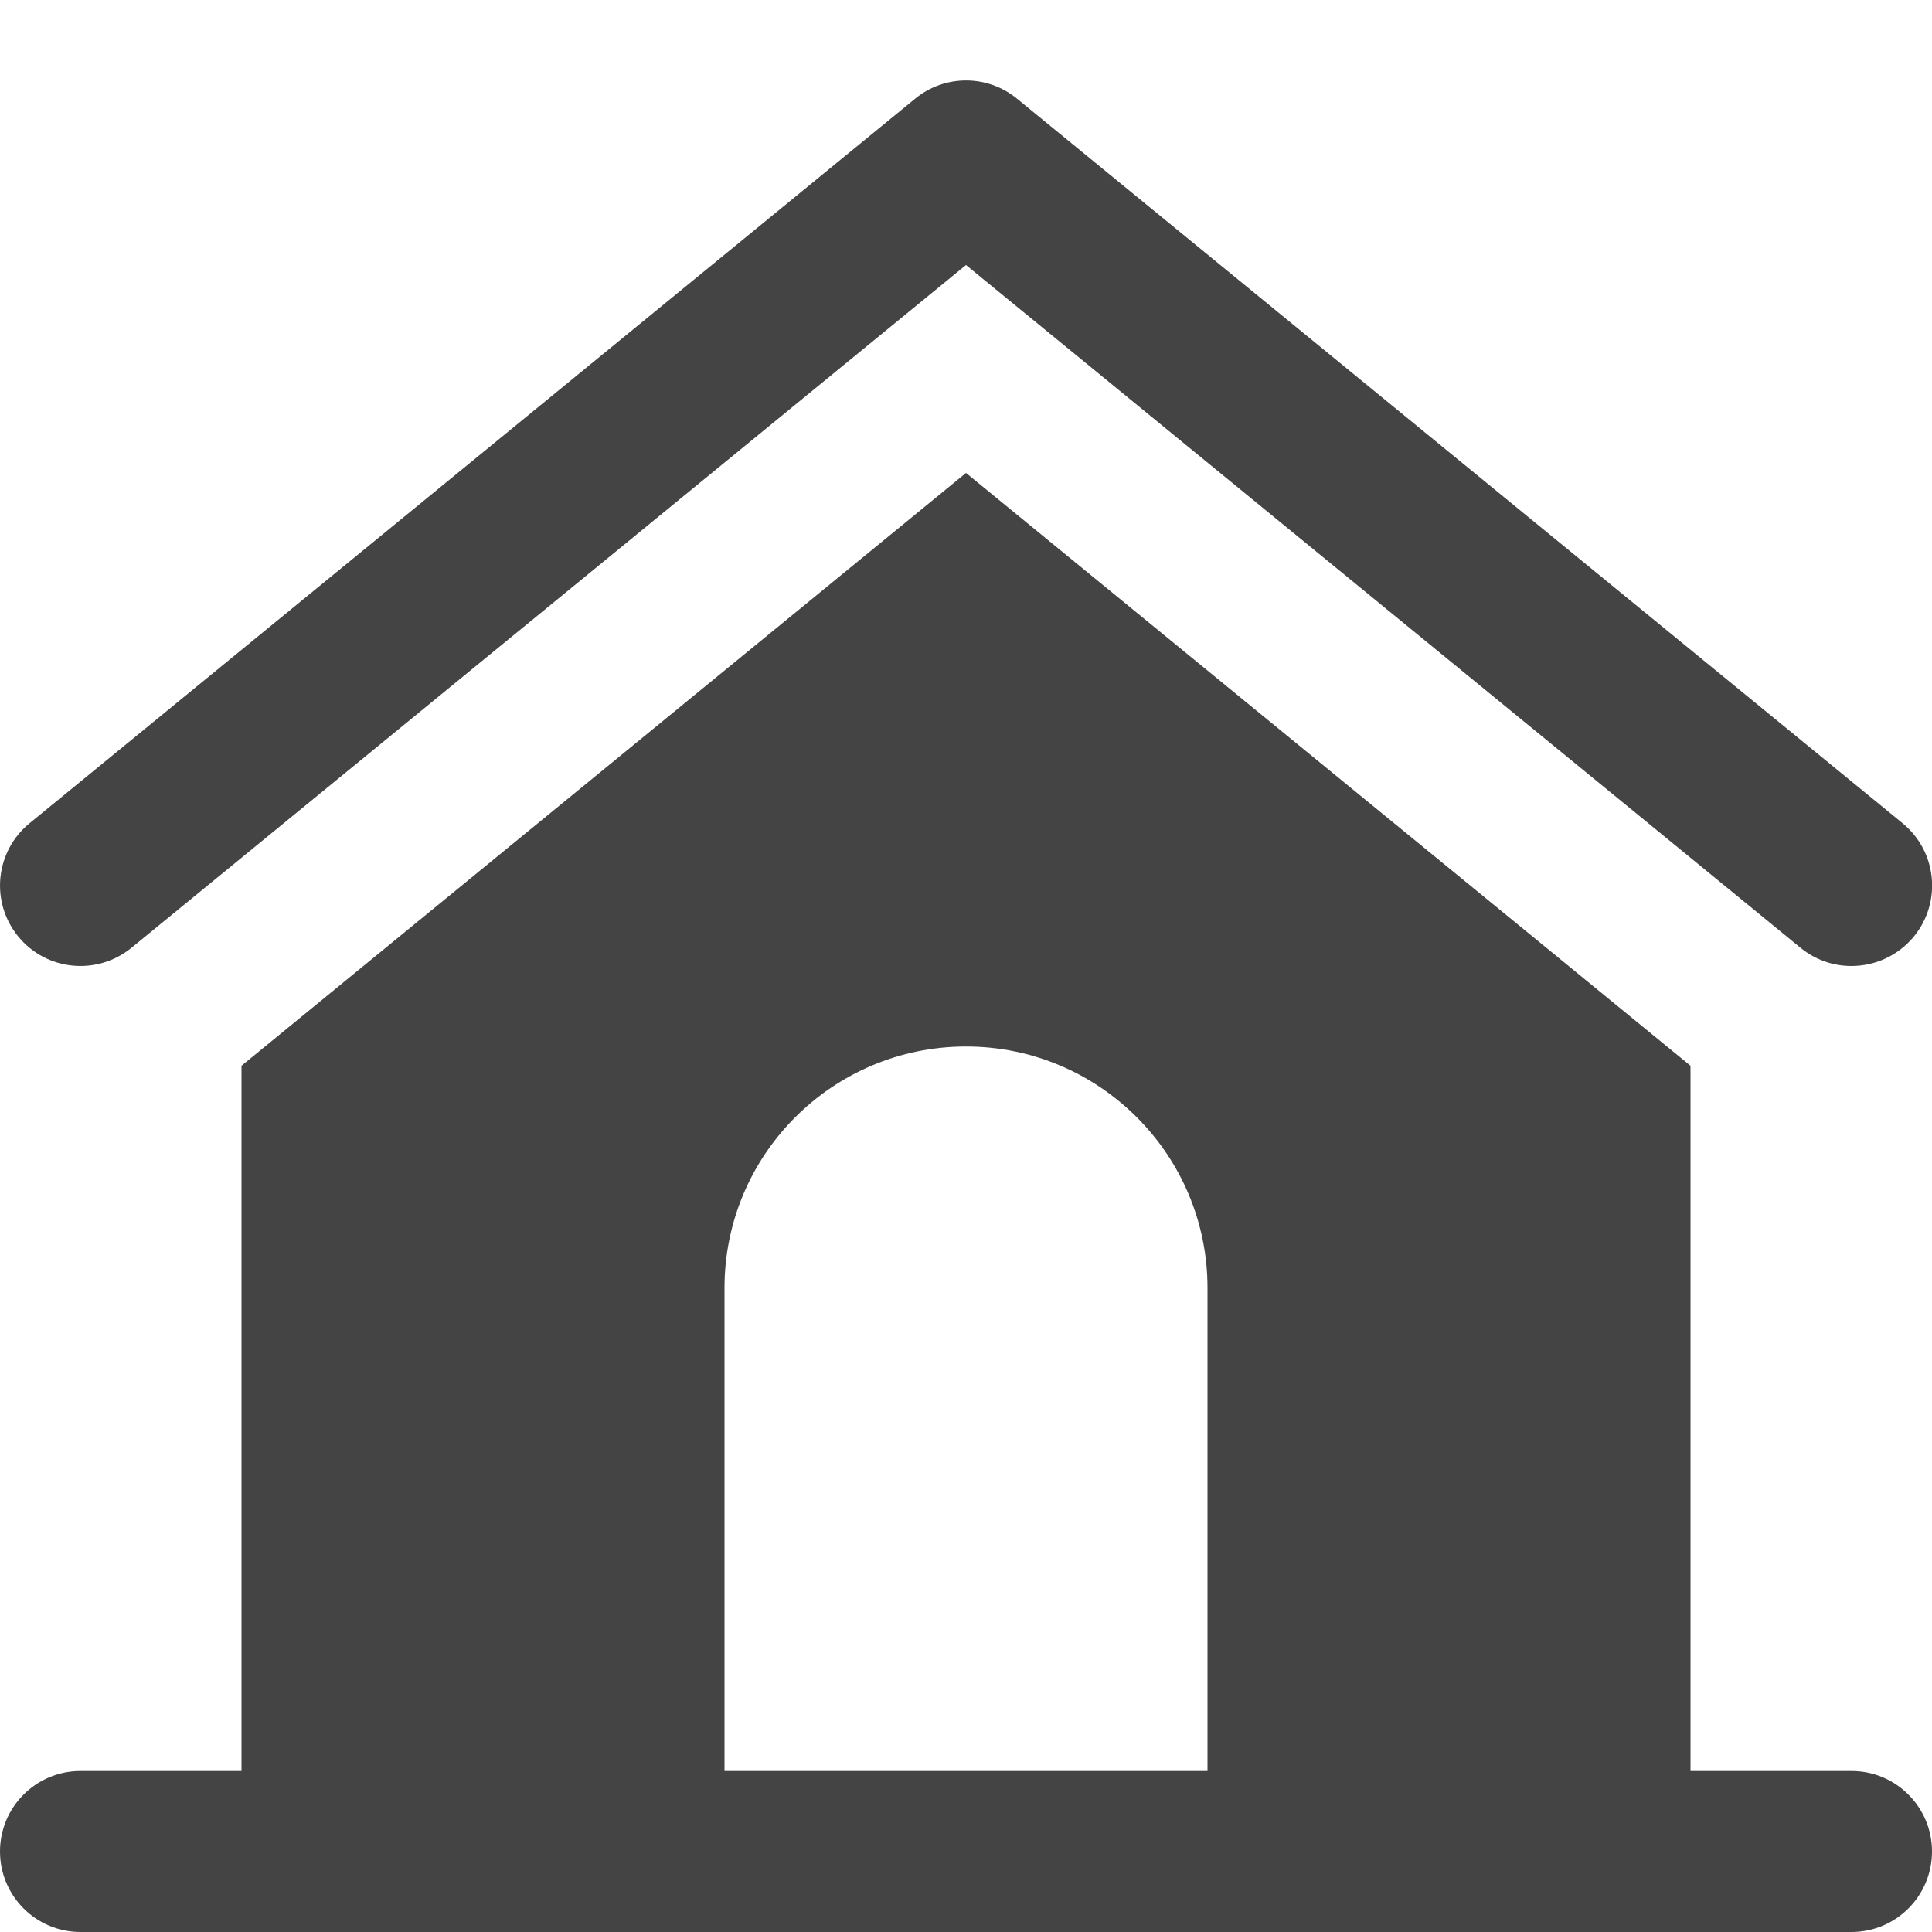 <?xml version="1.0" encoding="utf-8"?>
<!-- Generator: Adobe Illustrator 19.1.0, SVG Export Plug-In . SVG Version: 6.00 Build 0)  -->
<!DOCTYPE svg PUBLIC "-//W3C//DTD SVG 1.1//EN" "http://www.w3.org/Graphics/SVG/1.1/DTD/svg11.dtd">
<svg version="1.1" id="Layer_1" xmlns="http://www.w3.org/2000/svg" xmlns:xlink="http://www.w3.org/1999/xlink" x="0px" y="0px"
	 width="24px" height="24px" viewBox="0 0 24 24" enable-background="new 0 0 24 24" xml:space="preserve">
<path data-color="color-2" fill="#444444" d="M22.999,12c-0.223,0-0.446-0.074-0.632-0.226L12,3.292L1.633,11.774
	c-0.428,0.349-1.057,0.287-1.407-0.141c-0.35-0.428-0.286-1.058,0.142-1.407l11-9
	c0.367-0.302,0.898-0.302,1.266,0l11,9c0.428,0.35,0.491,0.979,0.142,1.407
	C23.576,11.875,23.289,12,22.999,12z"/>
<path fill="#444444" d="M23,22h-2v-8.761l-9-7.364L3,13.239V22H1c-0.553,0-1,0.448-1,1s0.447,1,1,1h22
	c0.553,0,1-0.448,1-1S23.553,22,23,22z M15,22H9v-6c0-1.657,1.343-3,3-3s3,1.343,3,3V22z"/>
</svg>
